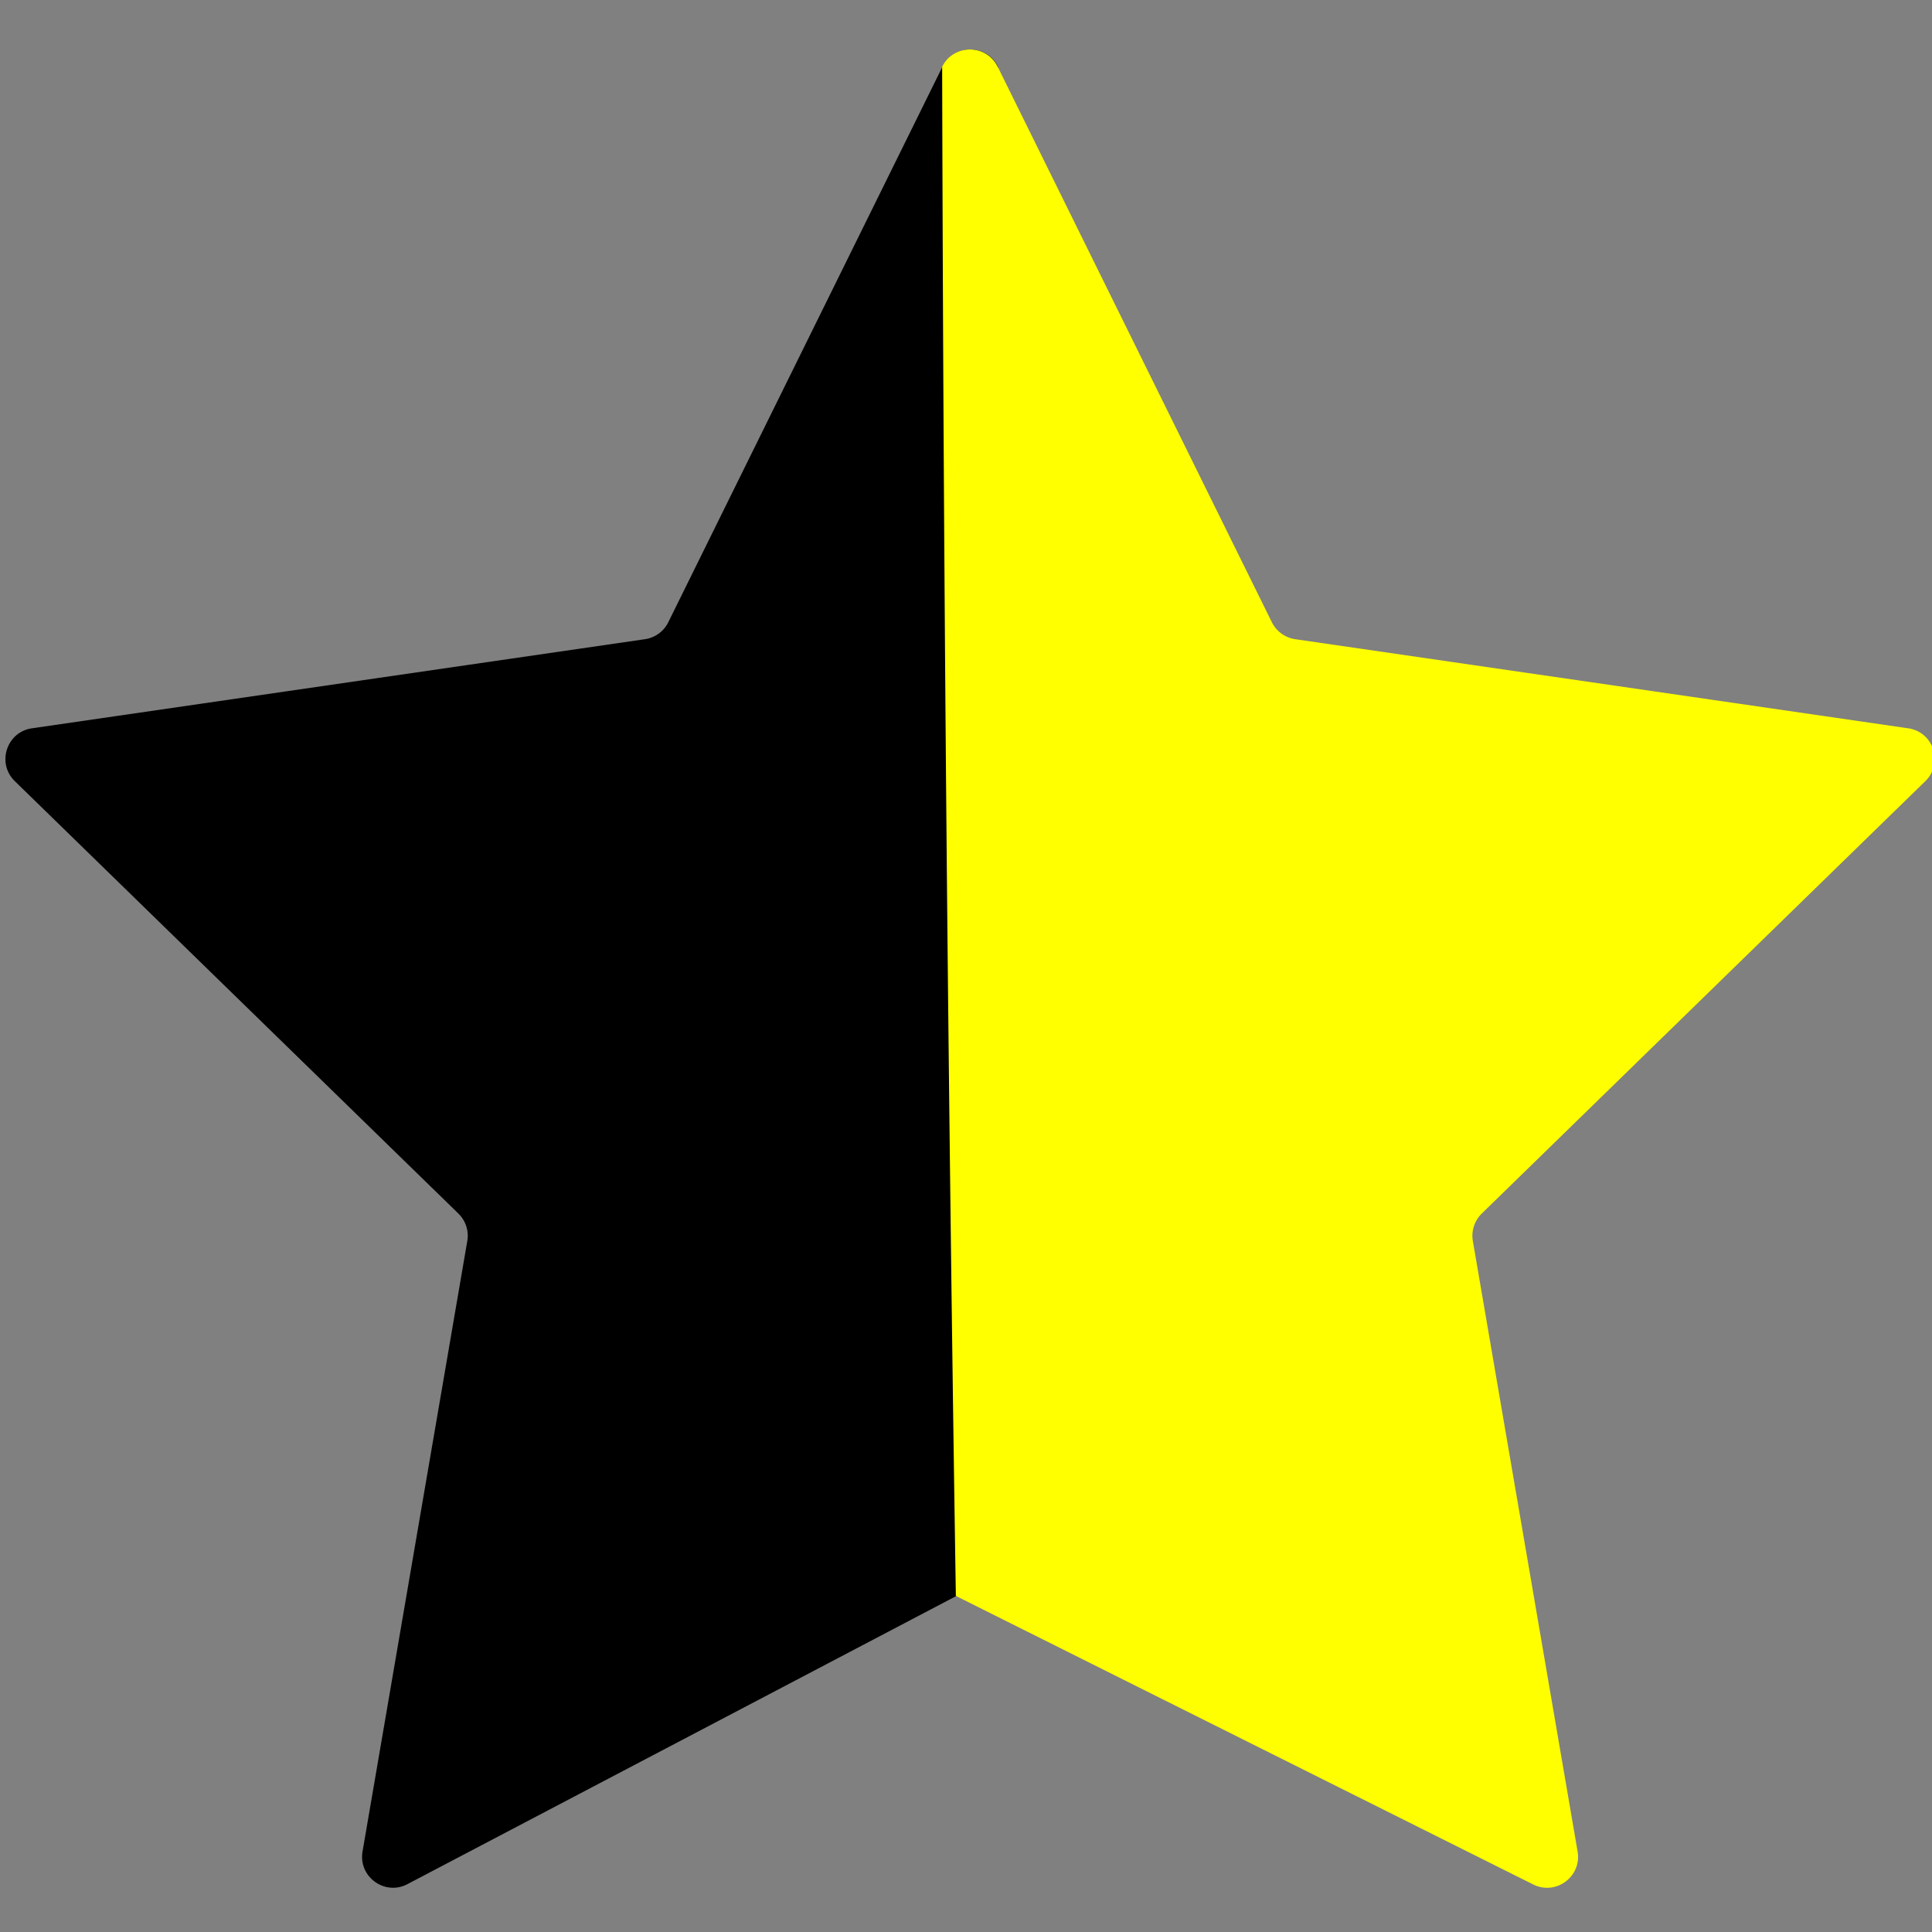 <svg viewBox="0 0 320 320"><rect x="0" y="0" width="320" height="320" fill="#808080" stroke="none"/><path d="M165.3 11.05c-3.1 79.48-3.98 123.32-4.15 149.07-.04 5.55-.18 29.05-.35 53.68l-.35 49.47c-30.99 16.27-61.97 32.53-92.96 48.8-3.76 1.98-8.16-1.22-7.44-5.41L77.4 205.54c.29-1.66-.27-3.36-1.48-4.54L2.45 129.38c-3.04-2.97-1.36-8.14 2.84-8.75l101.54-14.76a5.116 5.116 0 003.86-2.81l45.41-92.01c1.89-3.81 7.32-3.81 9.2 0z" class="half-star faved"></path><path d="M165.25 11.05l45.41 92.01a5.163 5.163 0 003.86 2.81l101.54 14.76c4.21.61 5.89 5.78 2.84 8.75L245.43 201a5.149 5.149 0 00-1.48 4.54l17.35 101.13c.72 4.19-3.68 7.38-7.44 5.41-31.85-15.92-63.7-31.83-95.54-47.75-.56-35.79-1.01-71.58-1.37-107.37-.48-48.63-.78-97.27-.9-145.91 1.88-3.81 7.32-3.81 9.2 0z" class="half-star faved" fill="yellow"></path></svg>
